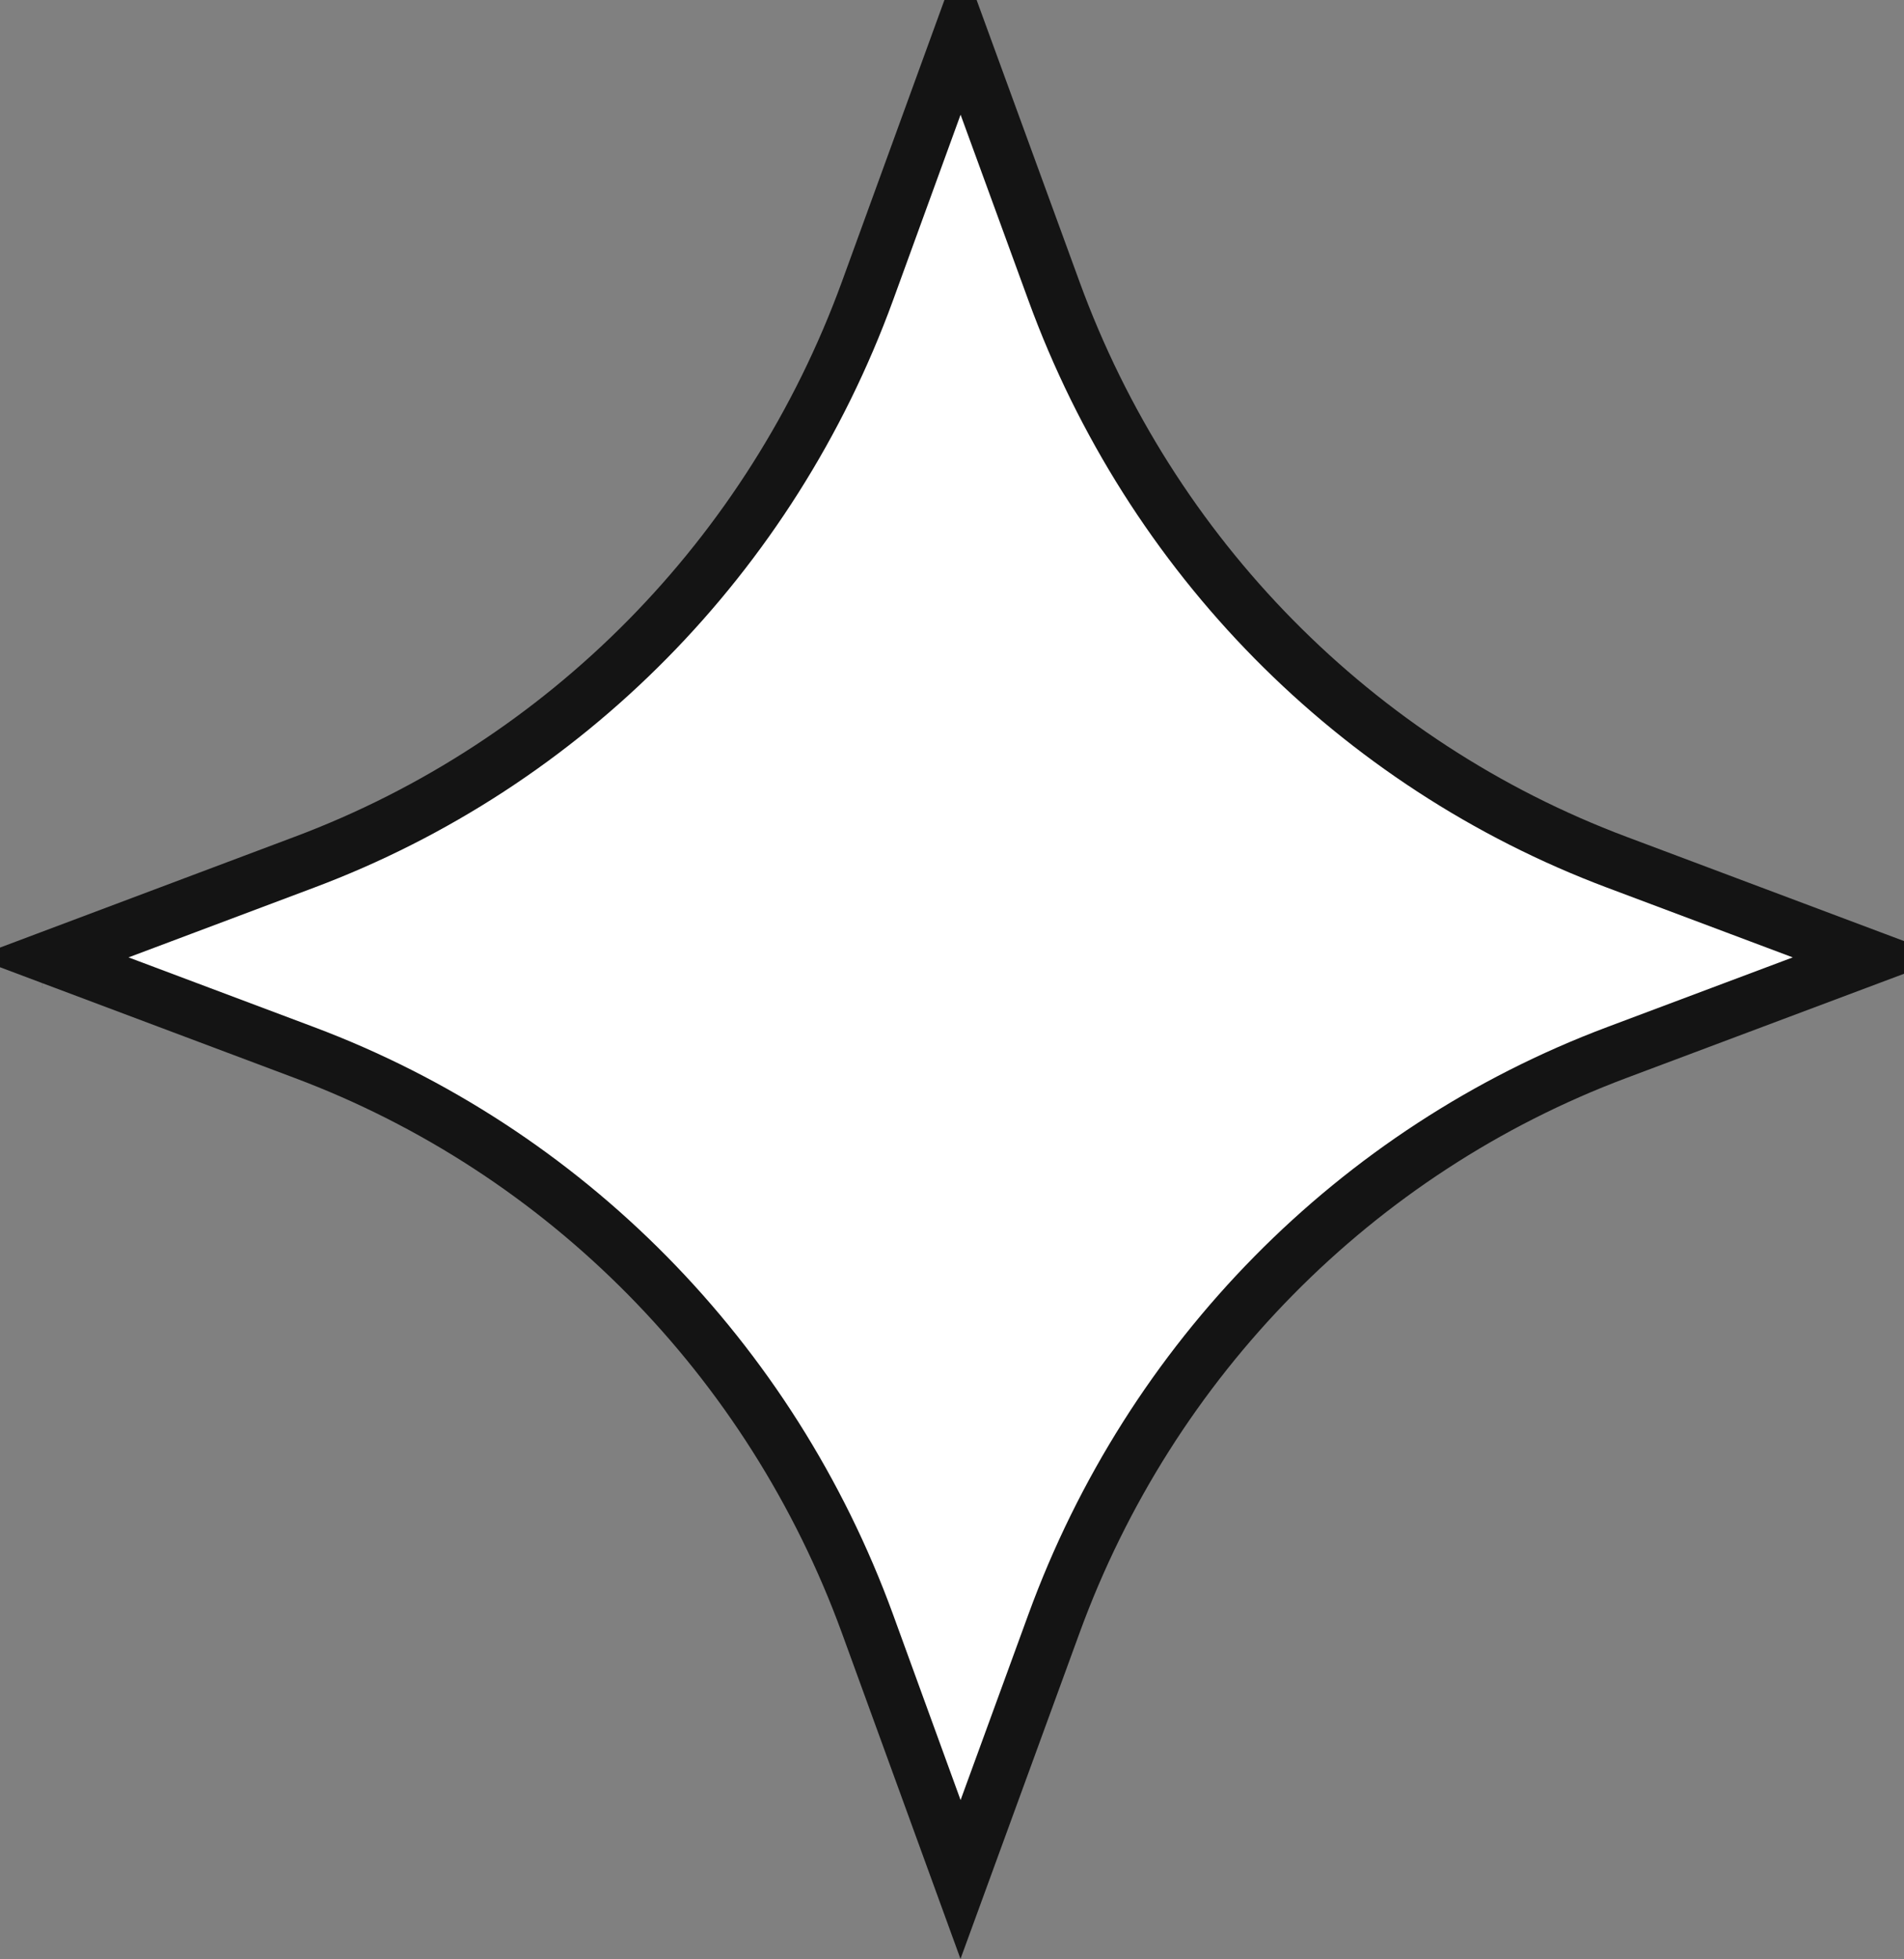 <svg viewBox="0 0 35 36" fill="none" xmlns="http://www.w3.org/2000/svg">
<rect x="0" y="0" width="35" height="36" fill="#808080" stroke="none"/>
<path d="M29.72 15.842L29.72 15.842L34.378 17.591L29.72 19.339L29.72 19.339C24.924 21.139 21.148 24.973 19.375 29.831L17.657 34.533L15.945 29.831L15.945 29.831C14.171 24.972 10.39 21.139 5.595 19.339C5.595 19.339 5.595 19.339 5.595 19.339L0.941 17.591L5.595 15.842C5.595 15.842 5.595 15.842 5.595 15.842C10.395 14.043 14.171 10.209 15.945 5.35L15.945 5.35L17.657 0.648L19.375 5.35C21.148 10.21 24.924 14.043 29.72 15.842ZM0.77 17.655L0.771 17.655L0.77 17.655Z" fill="white" stroke="#141414"/>
</svg>
